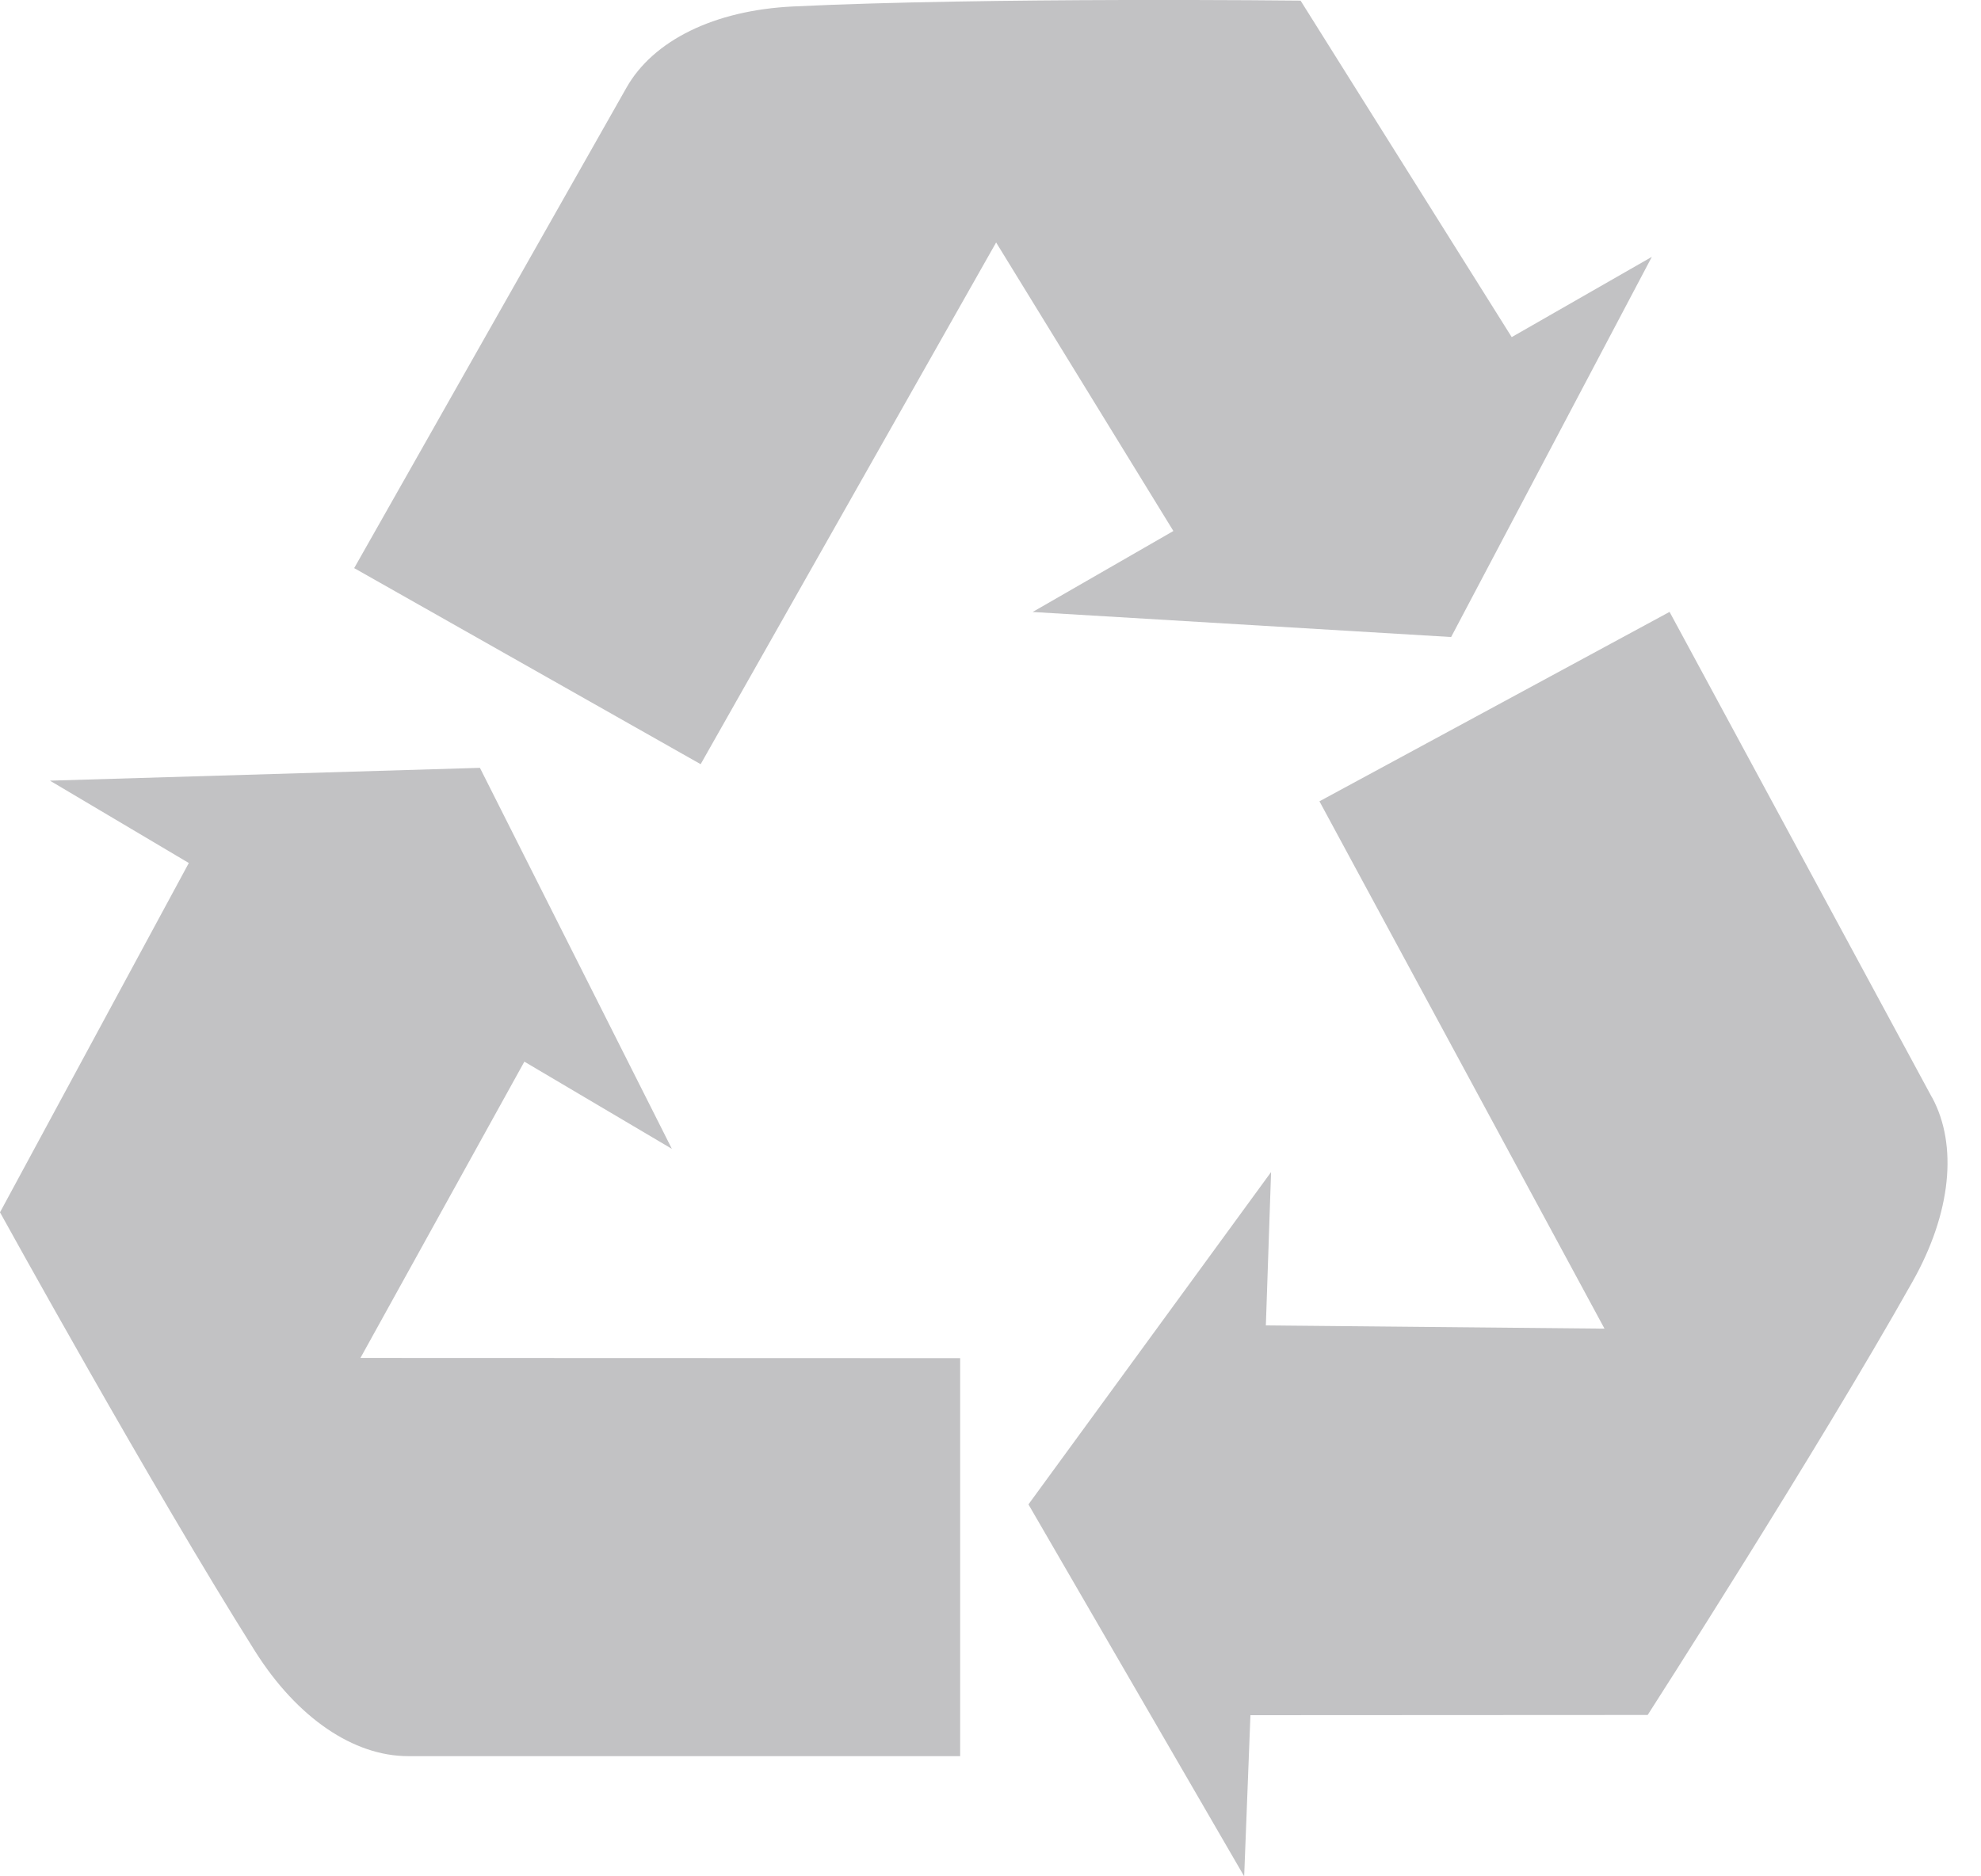 <svg width="19" height="18" fill="none" xmlns="http://www.w3.org/2000/svg"><path d="M5.03 10.185l1.414.836-1.841-3.655-4.124.123 1.332.79L0 11.63s1.454 2.636 2.446 4.21c.405.642.947 1.007 1.468 1.007h5.295v-3.818l-5.752-.002 1.572-2.842zm4.876-4.314l4.012.24 1.925-3.647-1.344.77L12.474.006s-3.01-.034-4.866.056c-.76.036-1.345.328-1.6.78L3.397 5.45 6.72 7.331l2.834-5.005 1.7 2.768-1.35.777zm8.624 4.657L16.013 5.87l-3.358 1.817 2.734 5.059-3.248-.031.05-1.471-2.327 3.188L11.933 18l.06-1.546 3.81-.002s1.628-2.534 2.538-4.153c.375-.663.437-1.313.19-1.771z" fill="#C2C2C4"/></svg>